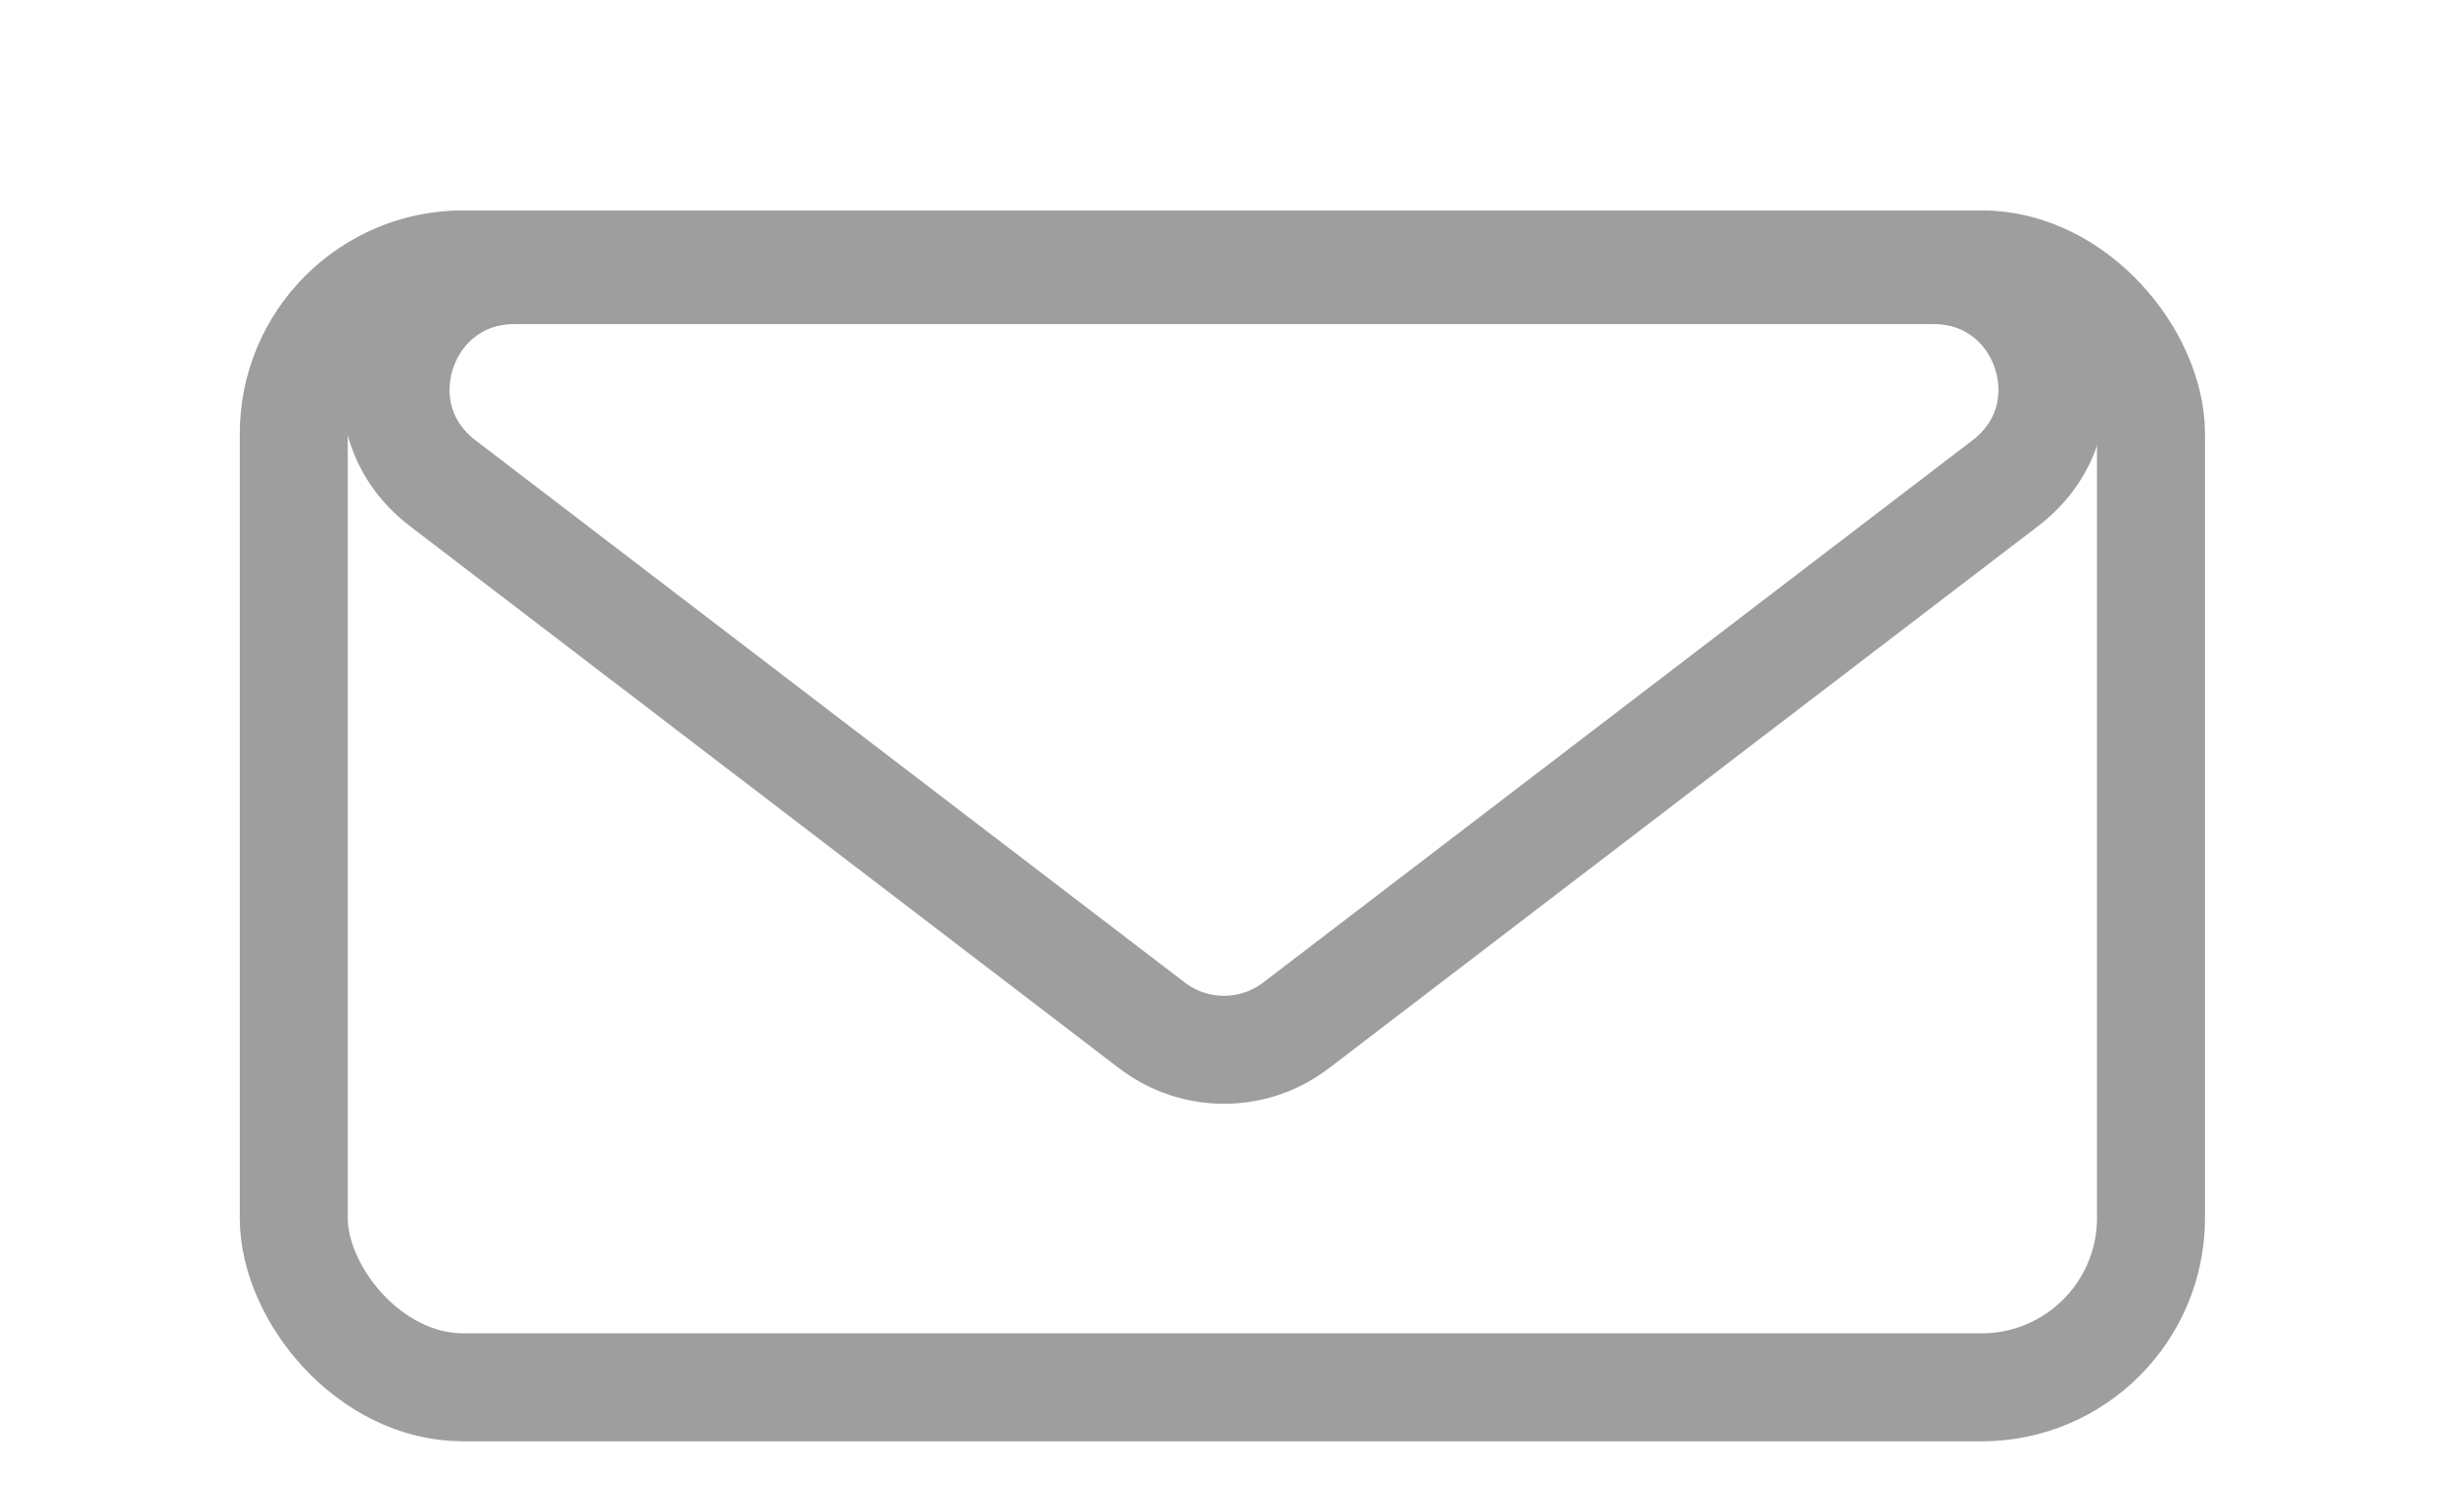 <svg width="34" height="21" viewBox="0 0 34 21" fill="none" xmlns="http://www.w3.org/2000/svg">
<rect x="4.08" y="3.672" width="25.795" height="15.595" rx="2.353" stroke="#9E9E9E" stroke-width="1.5"/>
<path d="M18 14.241C17.41 14.692 16.59 14.692 16 14.241L6.144 6.707C4.893 5.75 5.569 3.751 7.144 3.751L26.856 3.751C28.431 3.751 29.107 5.75 27.856 6.707L18 14.241Z" stroke="#9E9E9E" stroke-width="1.5"/>
</svg>
